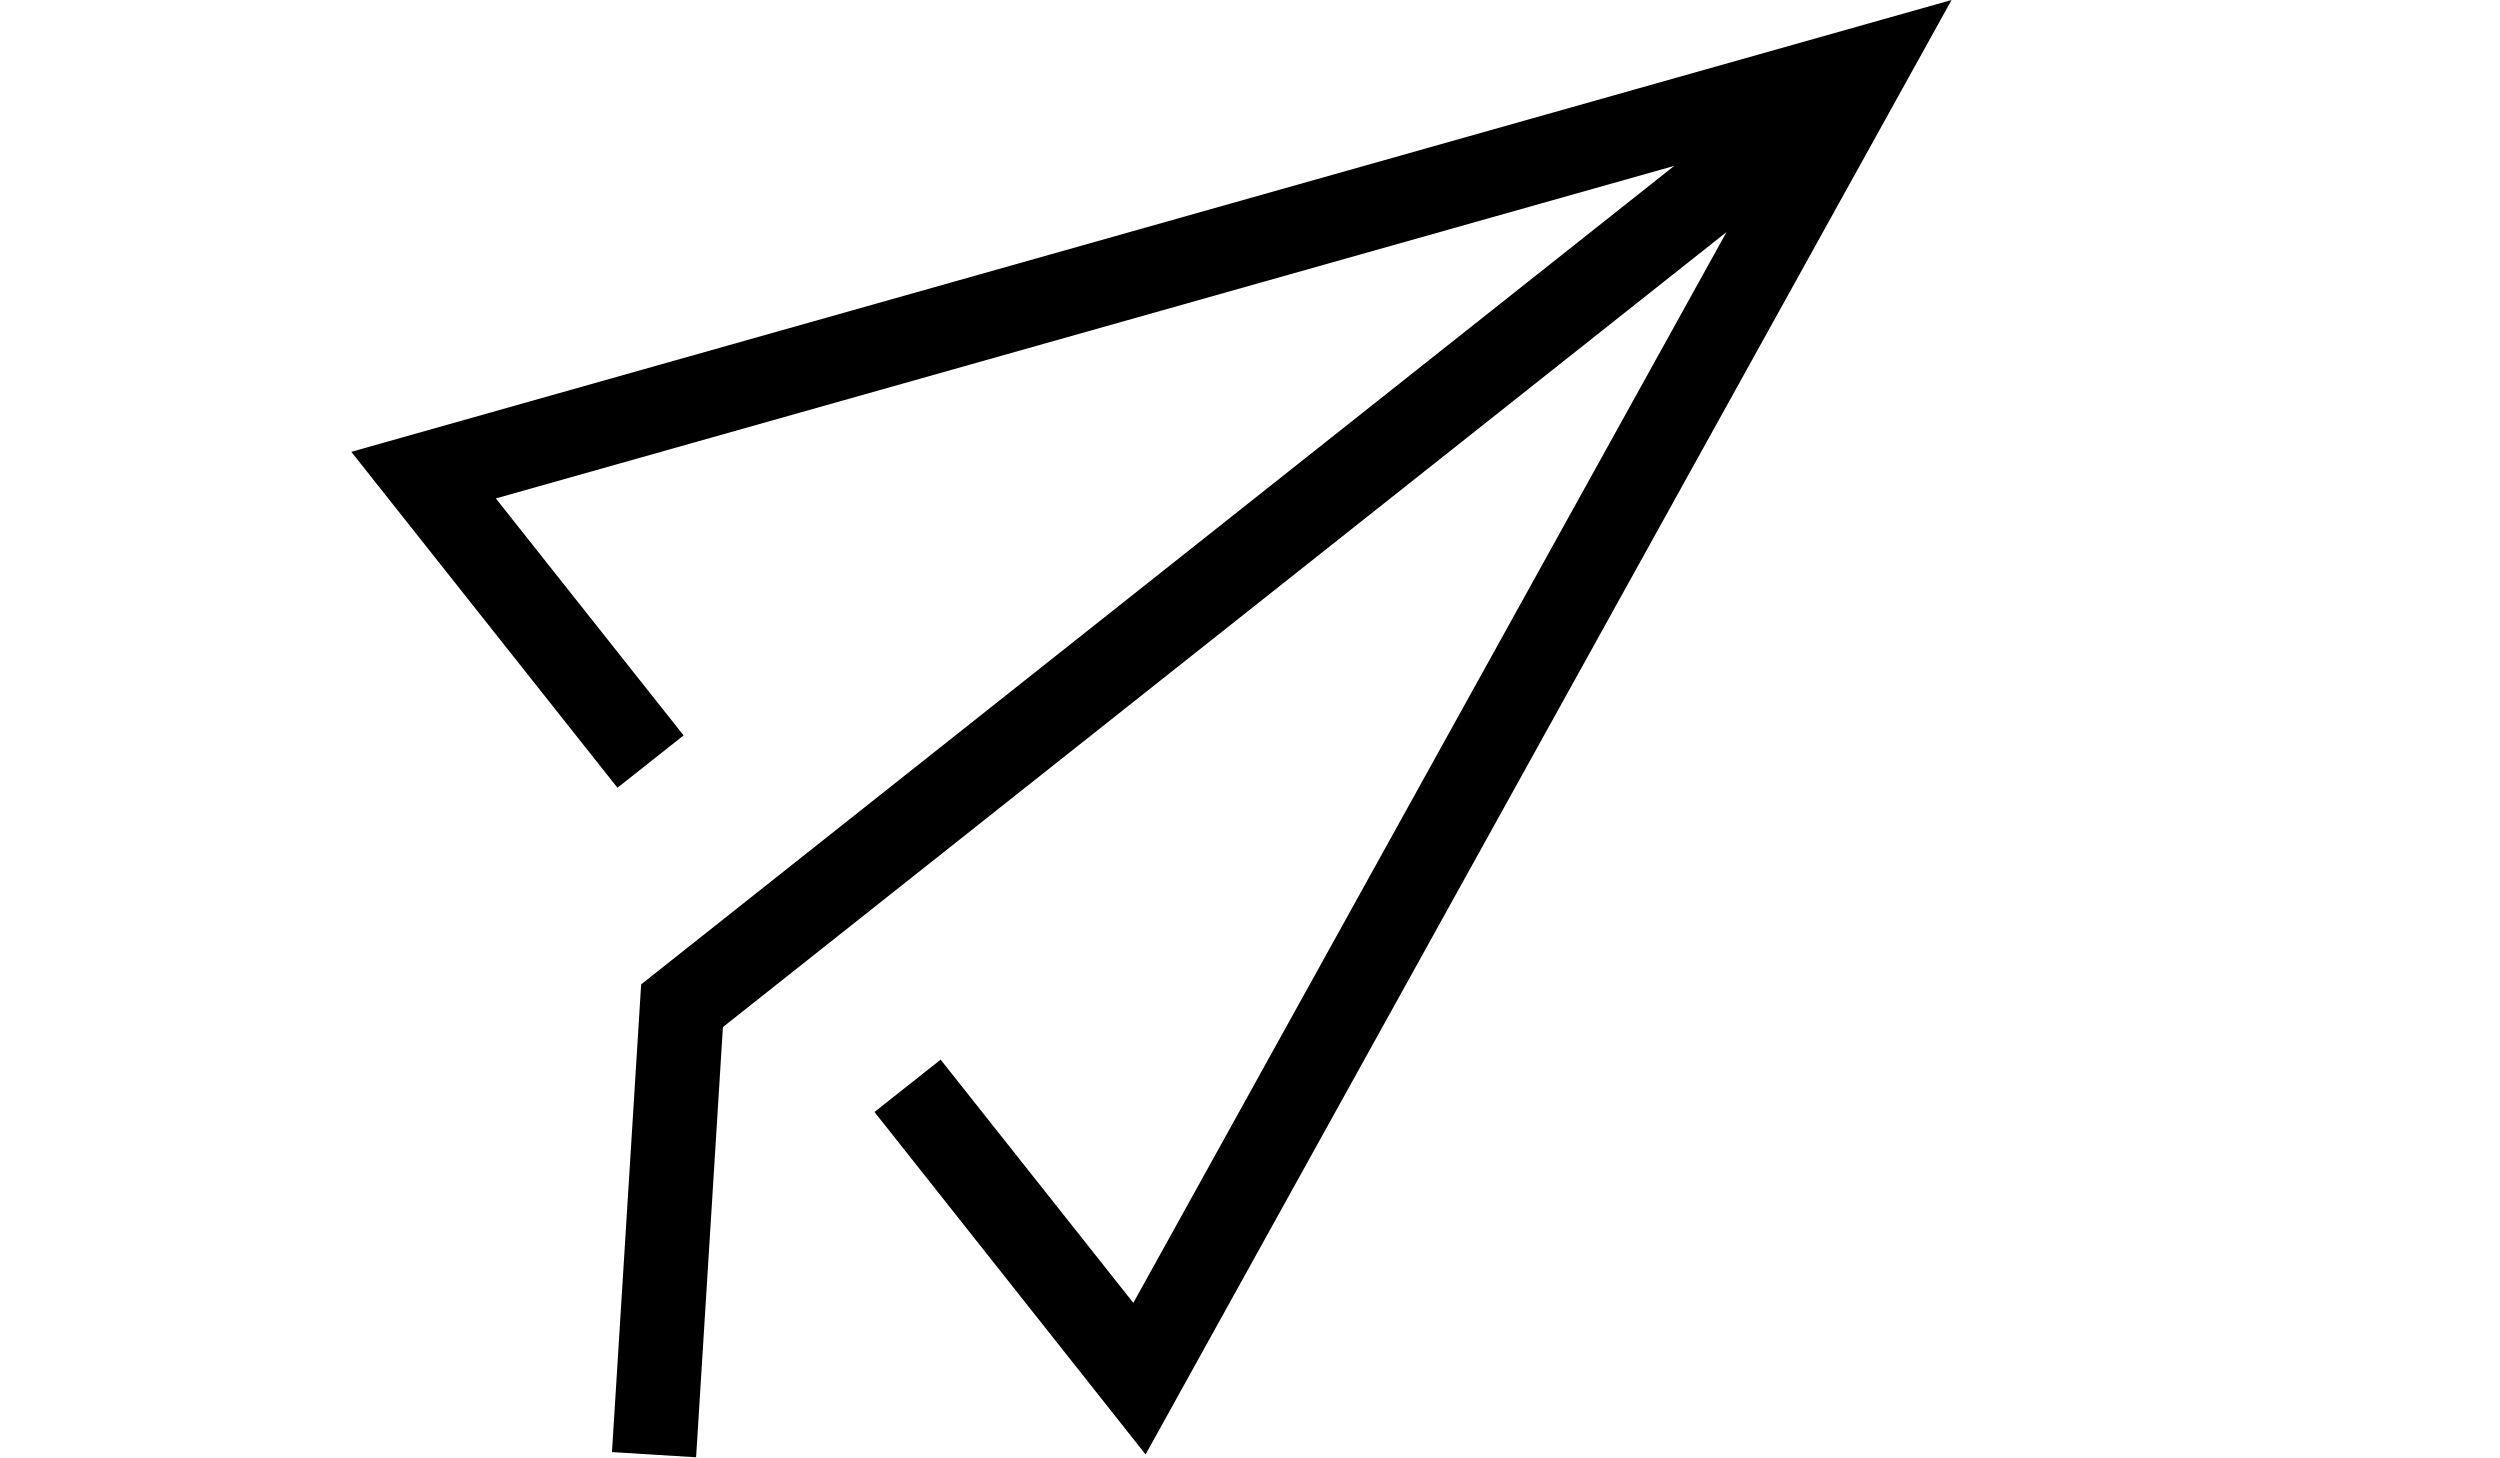 <?xml version="1.0" encoding="utf-8"?>
<!-- Generator: Adobe Illustrator 18.0.0, SVG Export Plug-In . SVG Version: 6.00 Build 0)  -->
<!DOCTYPE svg PUBLIC "-//W3C//DTD SVG 1.1//EN" "http://www.w3.org/Graphics/SVG/1.1/DTD/svg11.dtd">
<svg version="1.1" id="图层_1" xmlns="http://www.w3.org/2000/svg" xmlns:xlink="http://www.w3.org/1999/xlink" x="0px" y="0px"
	 viewBox="0 0 960 560" enable-background="new 0 0 960 560" xml:space="preserve">
<path d="M277.6,394.4l-10.3,165.2l-32.3-2L246.2,378L642.9,63.7L190.4,191.4l72.1,91l-25.4,20.1L134.9,173.5L749.4,0L439.9,558.5
	L335.8,427l25.4-20.1l74,93.4L663,89.1L277.6,394.4z"/>
</svg>
